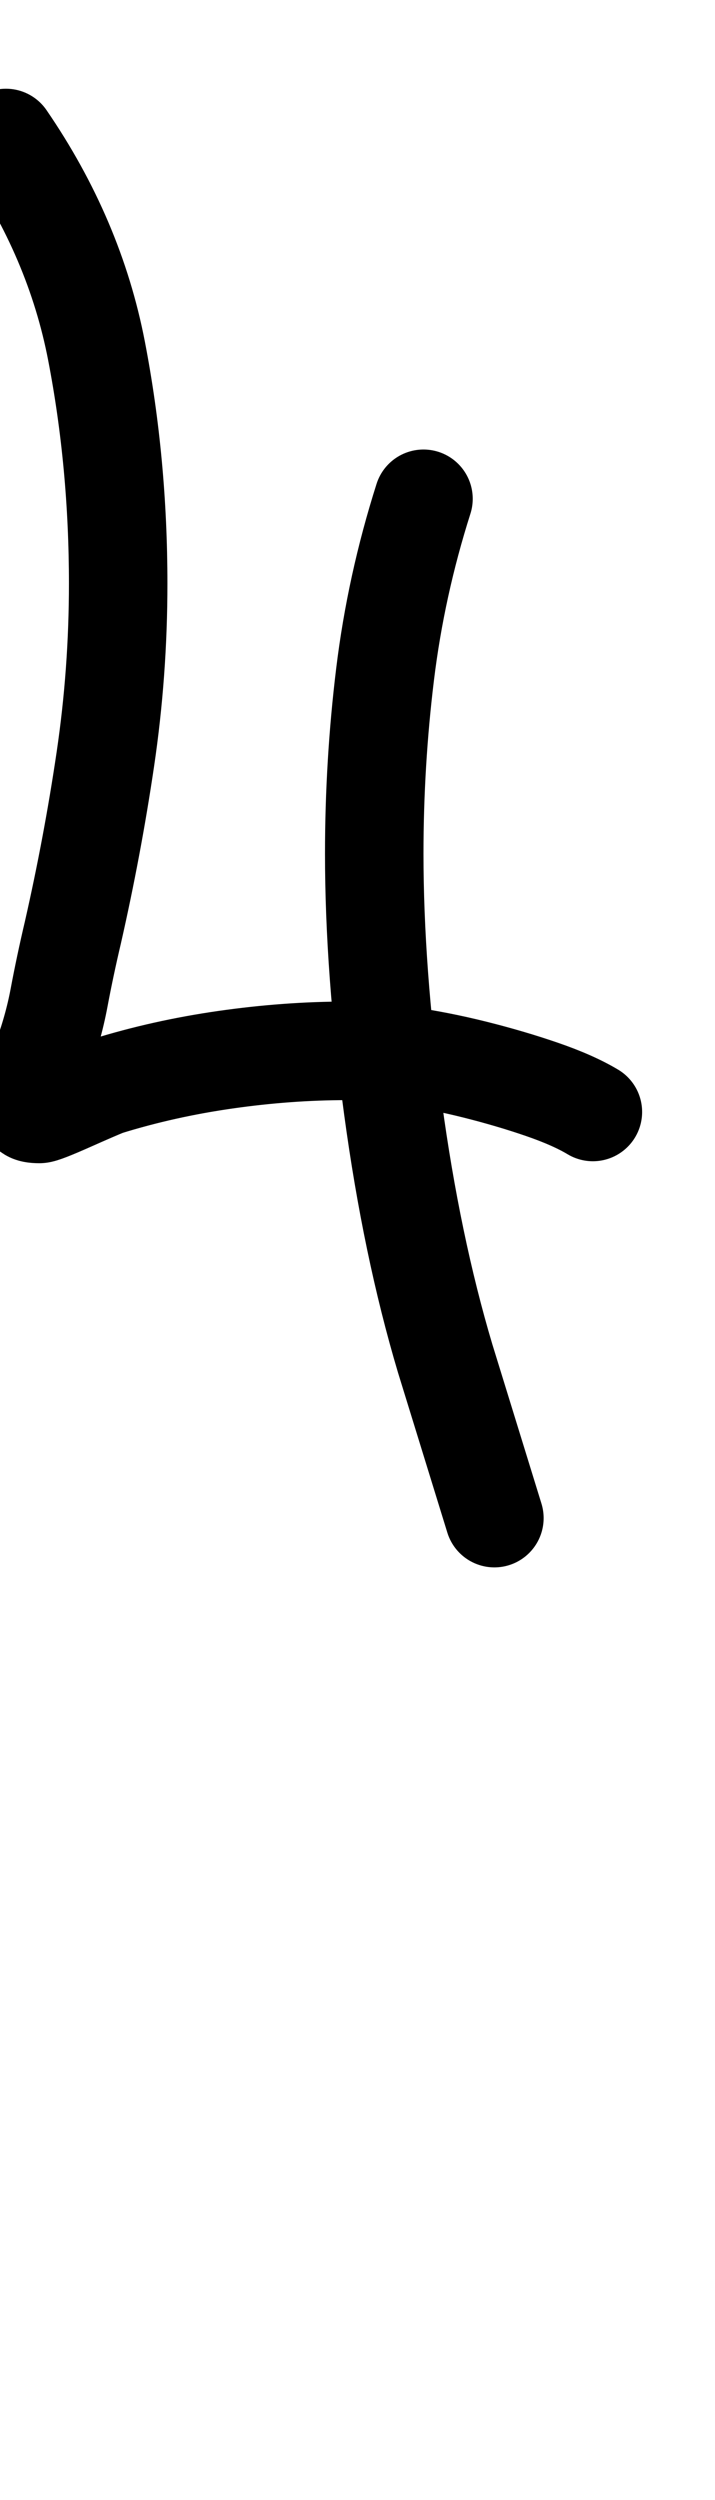 <?xml version="1.0" encoding="UTF-8"?>
<svg xmlns="http://www.w3.org/2000/svg" width="363" height="1268" viewBox="0 0 363 1268" fill="none" stroke="currentColor" stroke-width="50" stroke-linecap="round" stroke-linejoin="round">
  <path d="M301 564Q291 558 275.0 552.5Q259 547 241.0 542.5Q223 538 205.5 535.5Q188 533 176 533Q146 533 114.5 537.5Q83 542 54 551Q49 553 35.5 559.0Q22 565 20 565Q16 565 15 564Q13 563 13 559Q13 555 16.0 548.5Q19 542 21 538Q27 522 30.0 506.0Q33 490 37 473Q47 429 53.5 385.0Q60 341 60 296Q60 235 49.0 178.0Q38 121 3 70Q38 121 49.0 178.0Q60 235 60 296Q60 341 53.5 385.0Q47 429 37 473Q33 490 30.0 506.0Q27 522 21 538Q19 542 16.0 548.5Q13 555 13 559Q13 563 15 564Q16 565 20 565Q22 565 35.5 559.0Q49 553 54 551Q83 542 114.5 537.5Q146 533 176 533Q188 533 205.5 535.5Q223 538 241.0 542.5Q259 547 275.0 552.5Q291 558 301 564ZM251 770 226 689Q209 632 199.5 562.0Q190 492 190 433Q190 387 195.5 342.0Q201 297 215 253Q201 297 195.5 342.0Q190 387 190 433Q190 492 199.5 562.0Q209 632 226 689"/>
</svg>
